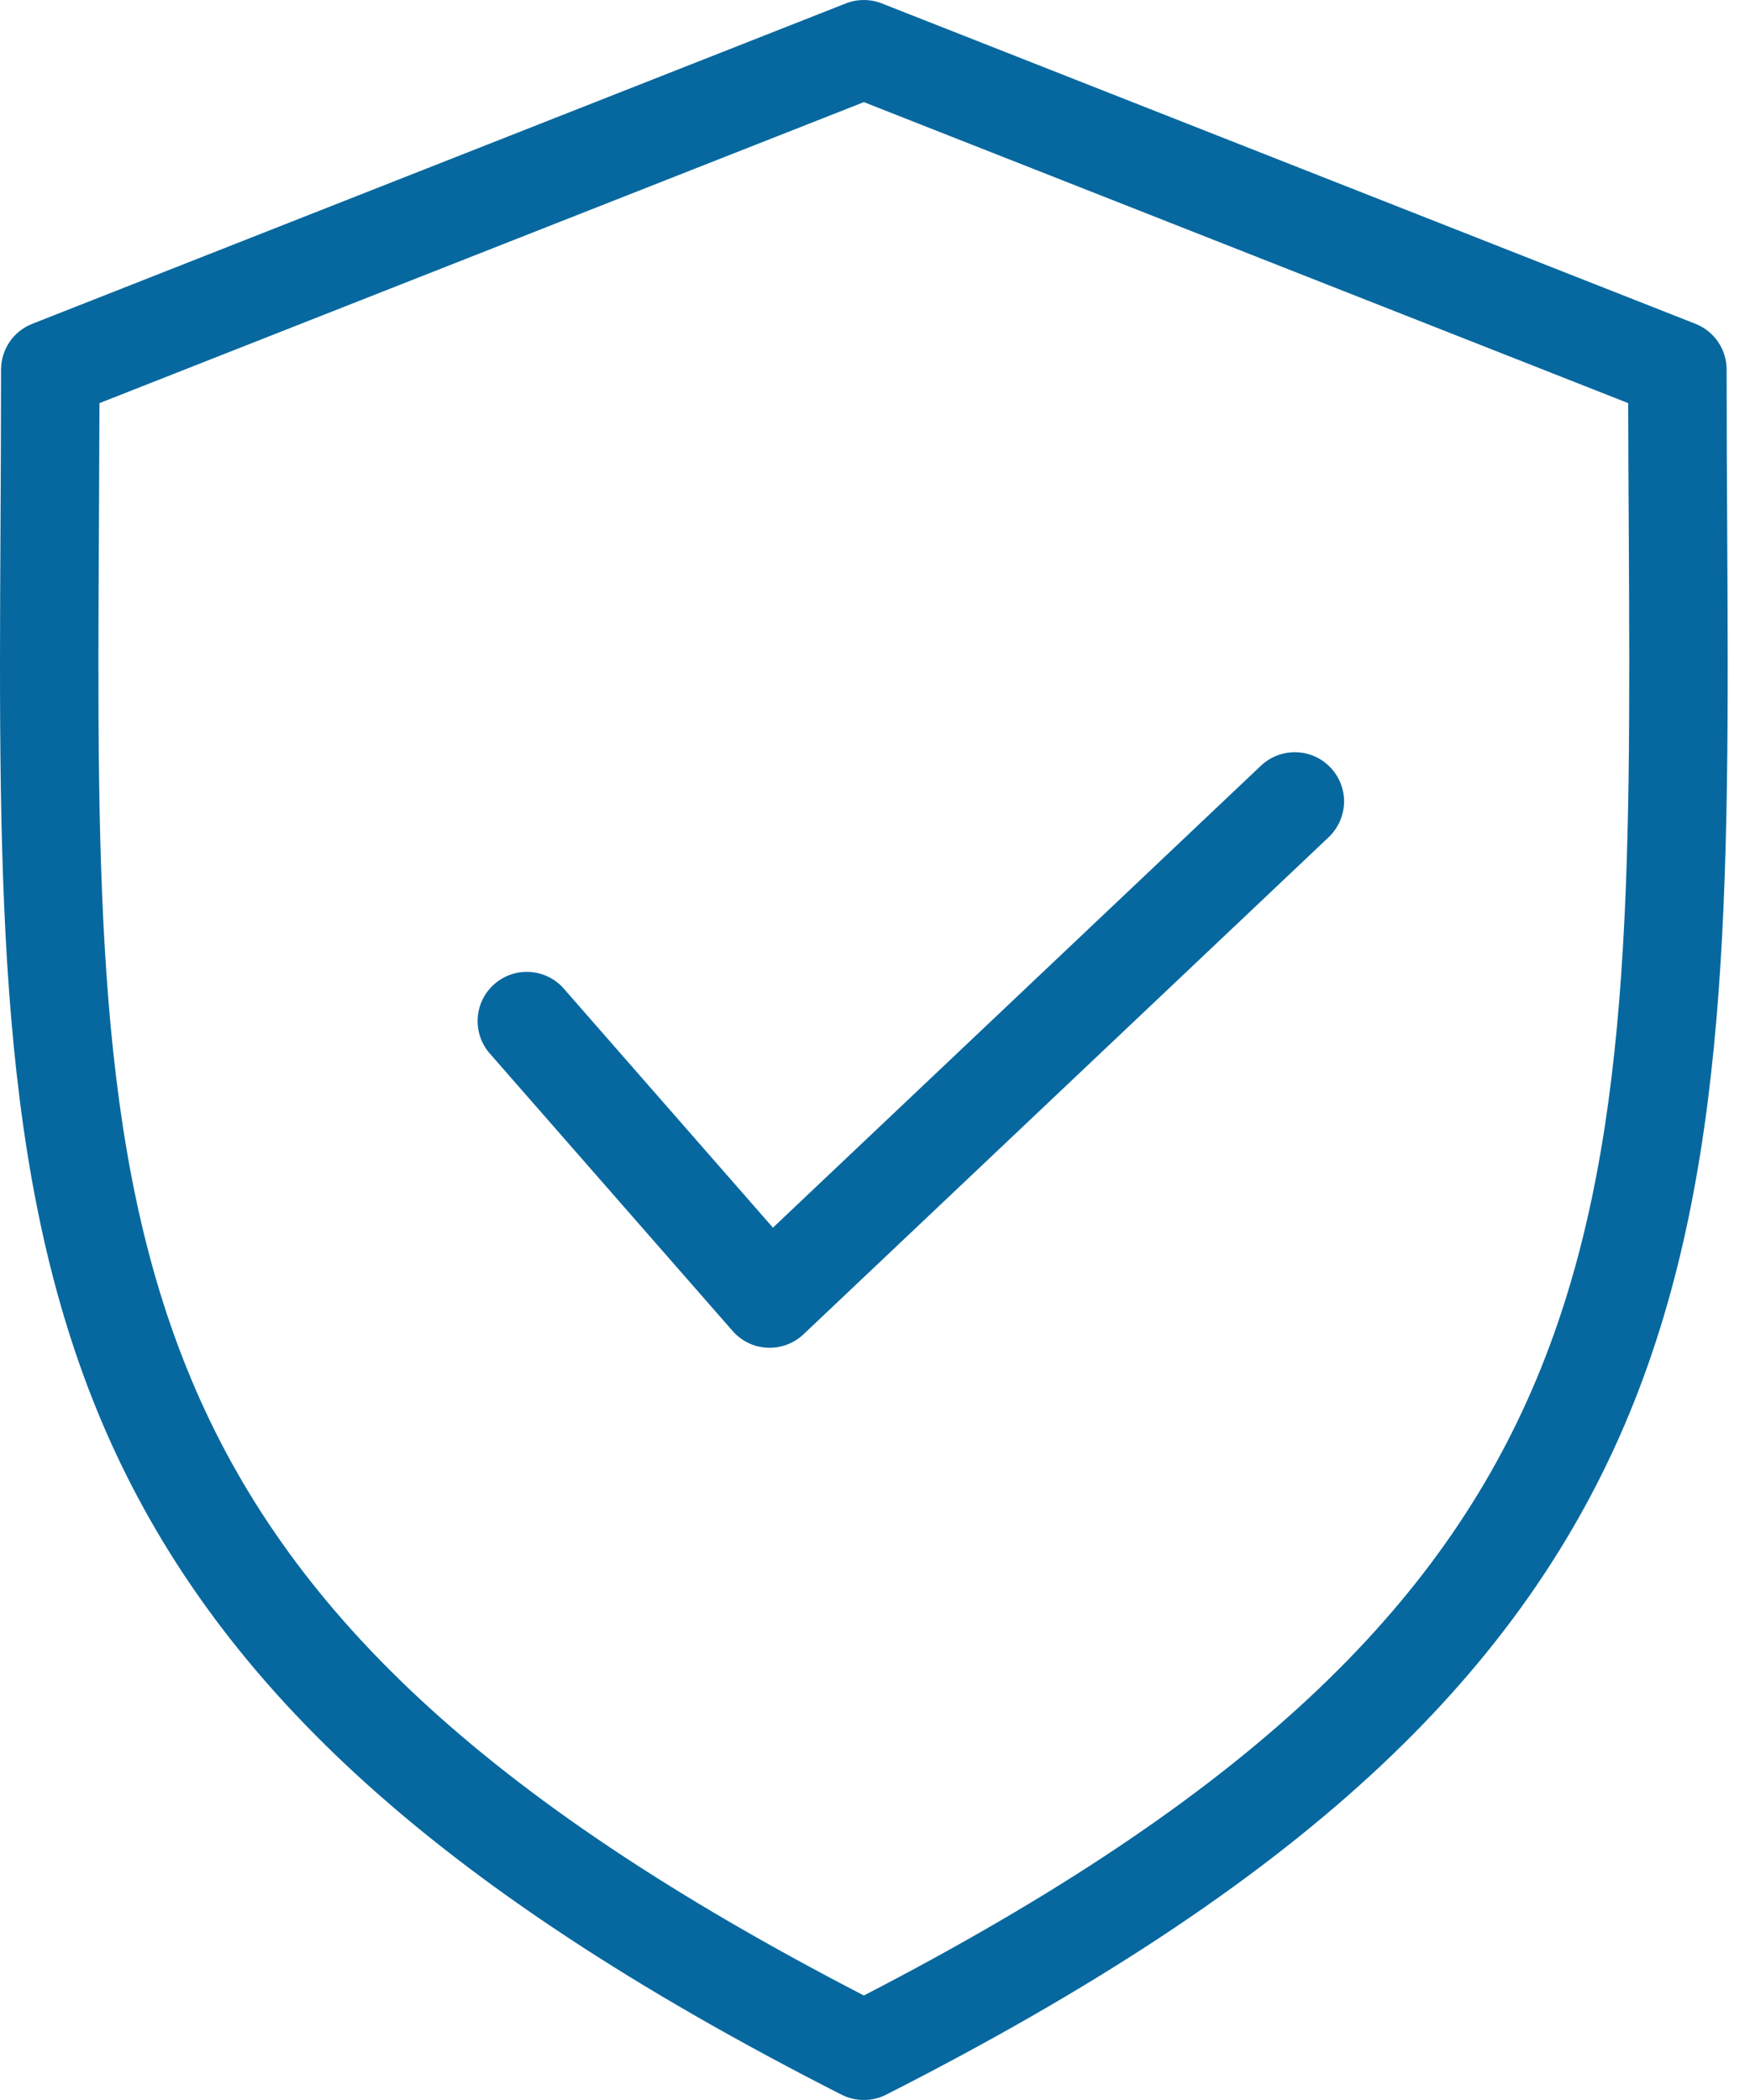 <svg width="25" height="30" viewBox="0 0 25 30" fill="none" xmlns="http://www.w3.org/2000/svg">
<path d="M0.015 5.28C0.015 6.059 0.011 6.814 0.007 7.544C-0.02 12.716 -0.042 16.801 1.465 20.338C2.257 22.196 3.445 23.837 5.098 25.357C6.813 26.934 9.078 28.427 12.022 29.924C12.121 29.974 12.23 30 12.341 30C12.451 30 12.561 29.974 12.659 29.924C15.604 28.427 17.869 26.934 19.584 25.357C21.236 23.837 22.424 22.196 23.216 20.338C24.724 16.802 24.702 12.716 24.674 7.544C24.67 6.814 24.666 6.06 24.666 5.28C24.666 5.139 24.624 5.001 24.544 4.884C24.465 4.768 24.352 4.678 24.221 4.626L12.598 0.049C12.433 -0.016 12.249 -0.016 12.083 0.049L0.461 4.626C0.329 4.678 0.216 4.768 0.137 4.884C0.058 5.001 0.015 5.139 0.015 5.28ZM1.413 7.551C1.416 6.97 1.419 6.372 1.421 5.759L12.341 1.459L23.26 5.759C23.261 6.373 23.264 6.97 23.268 7.551C23.322 17.683 23.349 22.816 12.341 28.507C1.332 22.816 1.359 17.683 1.413 7.551ZM6.989 15.041C6.87 14.9 6.811 14.718 6.825 14.534C6.839 14.35 6.924 14.179 7.063 14.058C7.202 13.936 7.383 13.874 7.567 13.885C7.751 13.896 7.924 13.978 8.047 14.115L11.042 17.538L18.014 10.938C18.15 10.81 18.331 10.741 18.517 10.746C18.703 10.751 18.88 10.83 19.008 10.966C19.137 11.101 19.206 11.282 19.201 11.468C19.195 11.655 19.116 11.831 18.981 11.96L11.478 19.062C11.347 19.185 11.174 19.254 10.995 19.254C10.984 19.254 10.973 19.254 10.961 19.253C10.867 19.249 10.774 19.226 10.689 19.184C10.604 19.143 10.528 19.085 10.466 19.014L6.989 15.041Z" fill="#07689F"/>
</svg>
